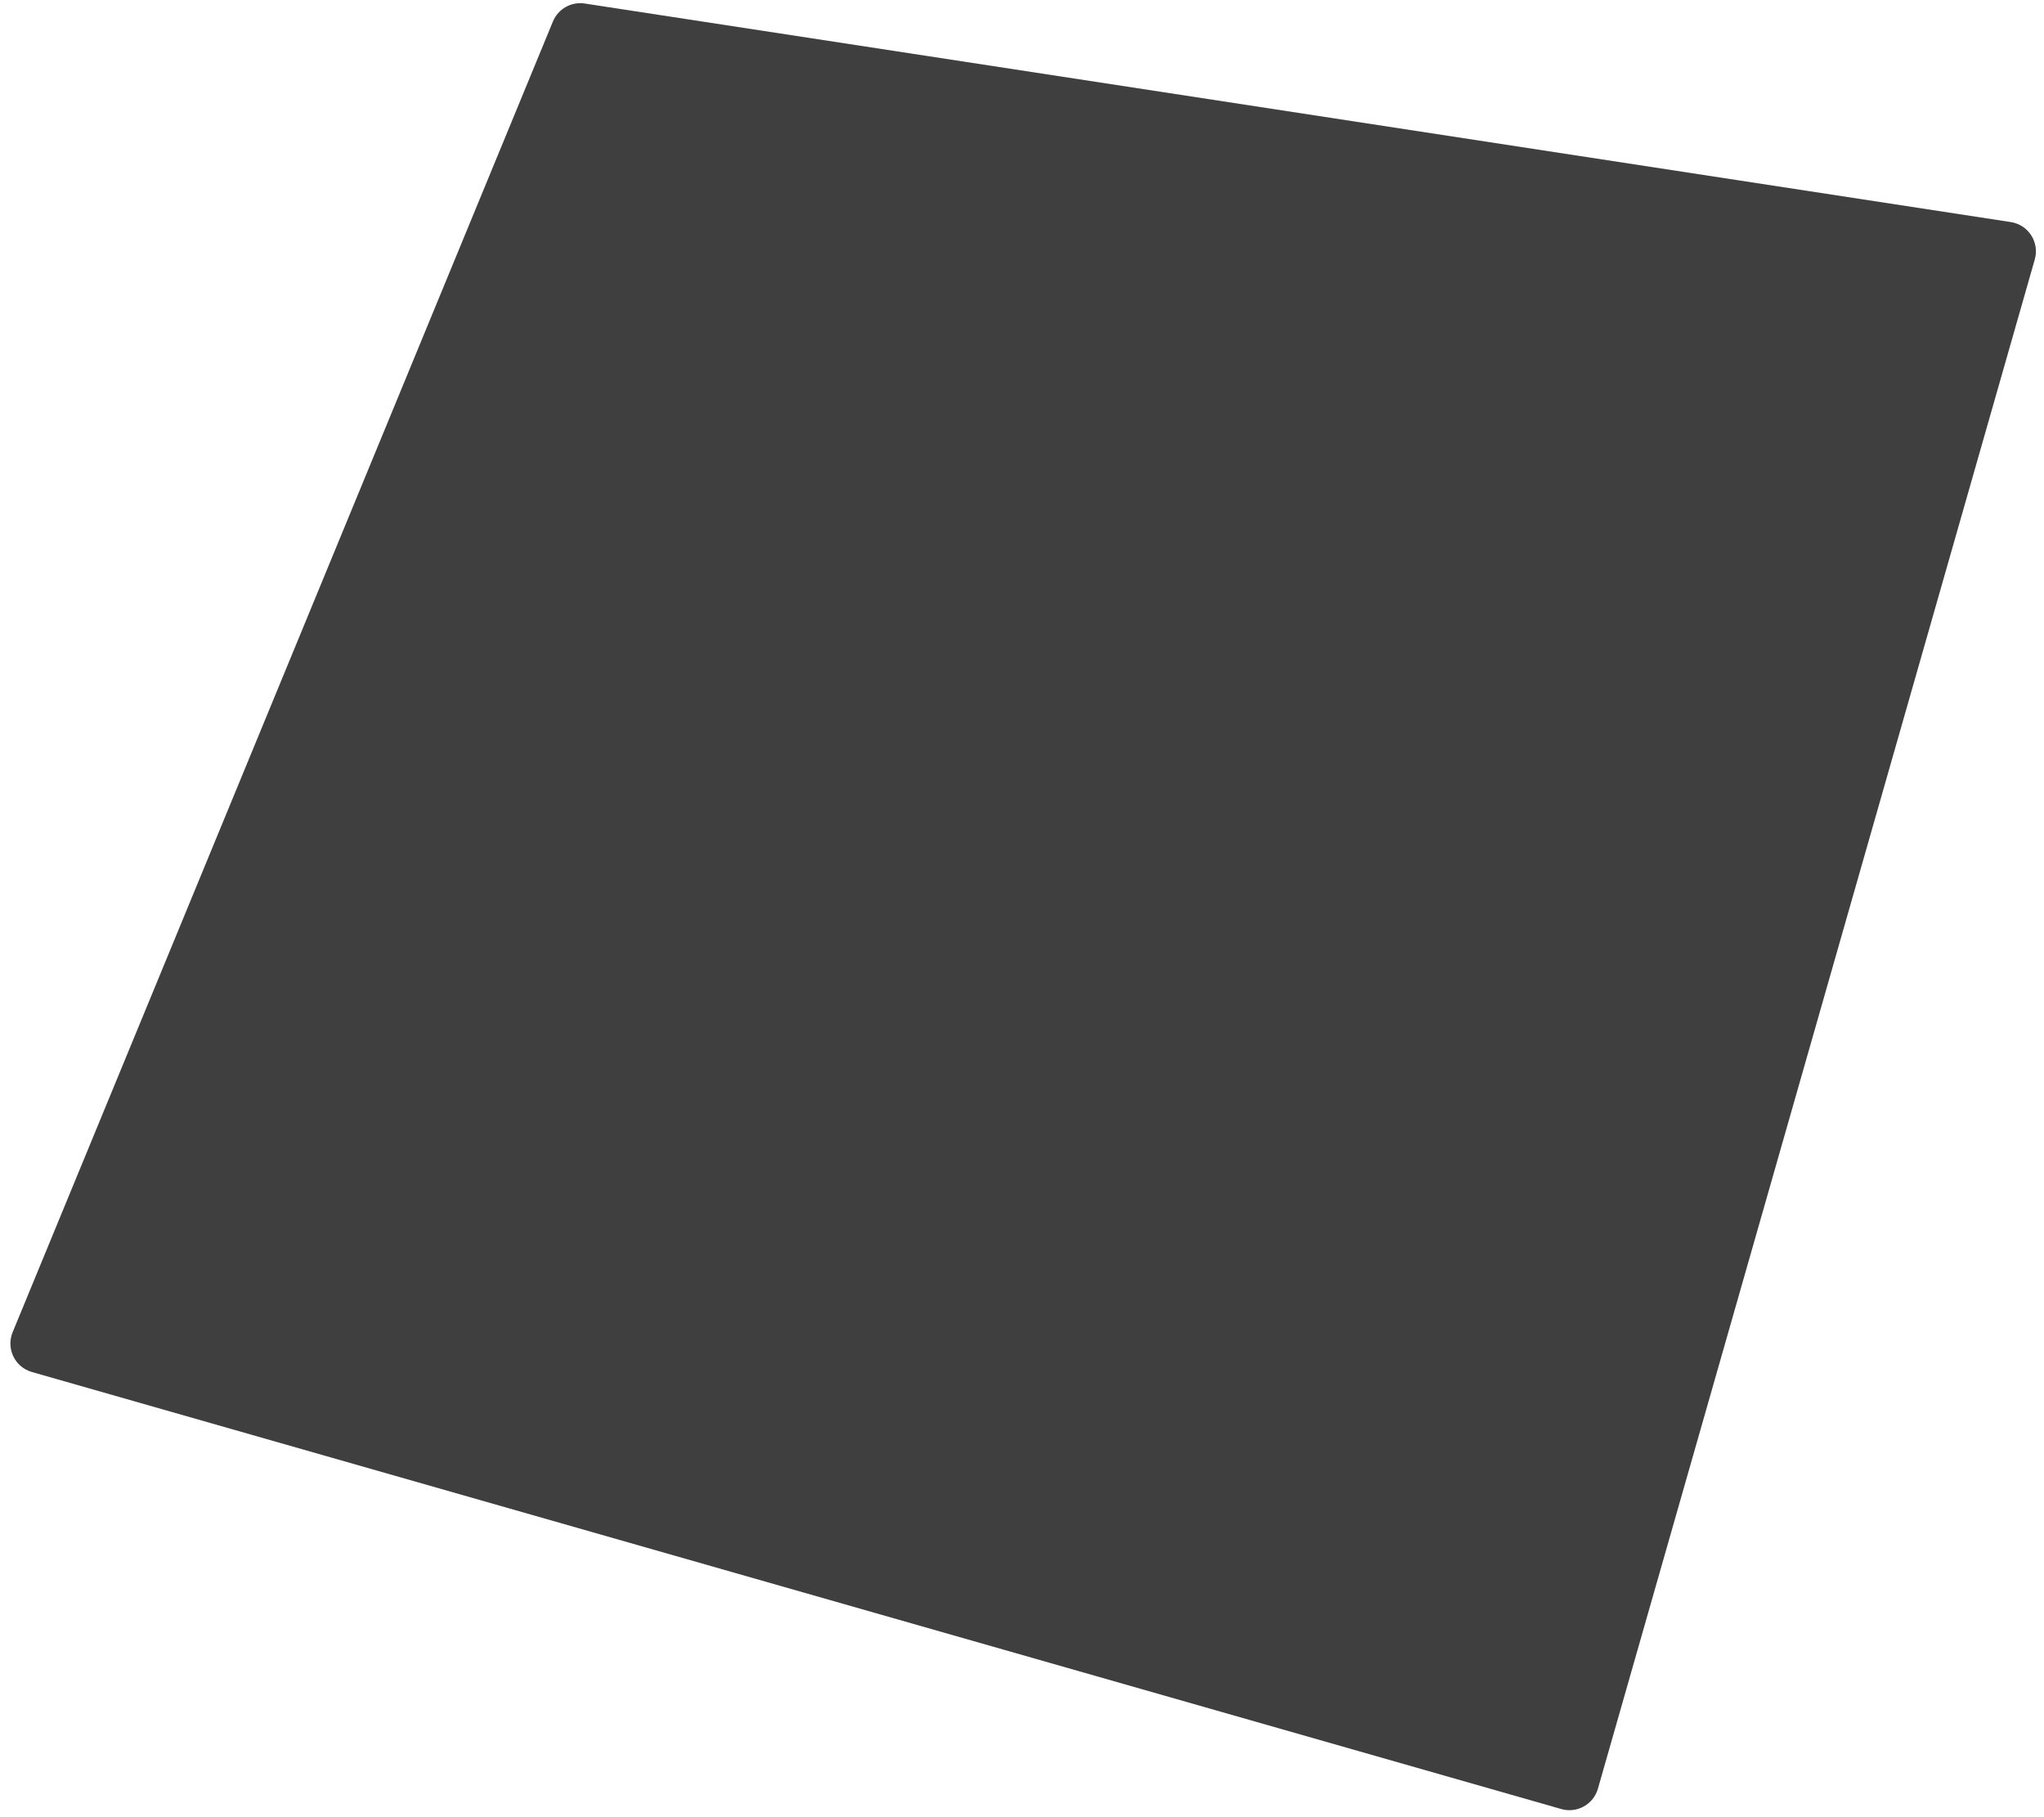 <?xml version="1.0" encoding="UTF-8" standalone="no"?>
<!DOCTYPE svg PUBLIC "-//W3C//DTD SVG 1.1//EN" "http://www.w3.org/Graphics/SVG/1.1/DTD/svg11.dtd">
<svg width="100%" height="100%" viewBox="0 0 90 80" version="1.1" xmlns="http://www.w3.org/2000/svg" xmlns:xlink="http://www.w3.org/1999/xlink" xml:space="preserve" xmlns:serif="http://www.serif.com/" style="fill-rule:evenodd;clip-rule:evenodd;stroke-linejoin:round;stroke-miterlimit:2;">
    <g transform="matrix(1,0,0,1,-450,-240)">
        <path d="M475.748,240.155C475.154,240.064 474.575,240.391 474.346,240.946C471.497,247.856 453.92,290.493 450.556,298.651C450.415,298.994 450.426,299.381 450.588,299.716C450.749,300.05 451.046,300.299 451.403,300.401C460.426,302.979 510.19,317.197 518.747,319.642C519.079,319.737 519.436,319.696 519.738,319.528C520.04,319.36 520.263,319.079 520.358,318.747C522.801,310.196 537.001,260.496 539.594,251.422C539.697,251.062 539.64,250.676 539.438,250.361C539.236,250.046 538.908,249.833 538.538,249.776C529.67,248.417 483.21,241.298 475.748,240.155Z" style="fill:rgb(63,63,63);"/>
    </g>
</svg>
